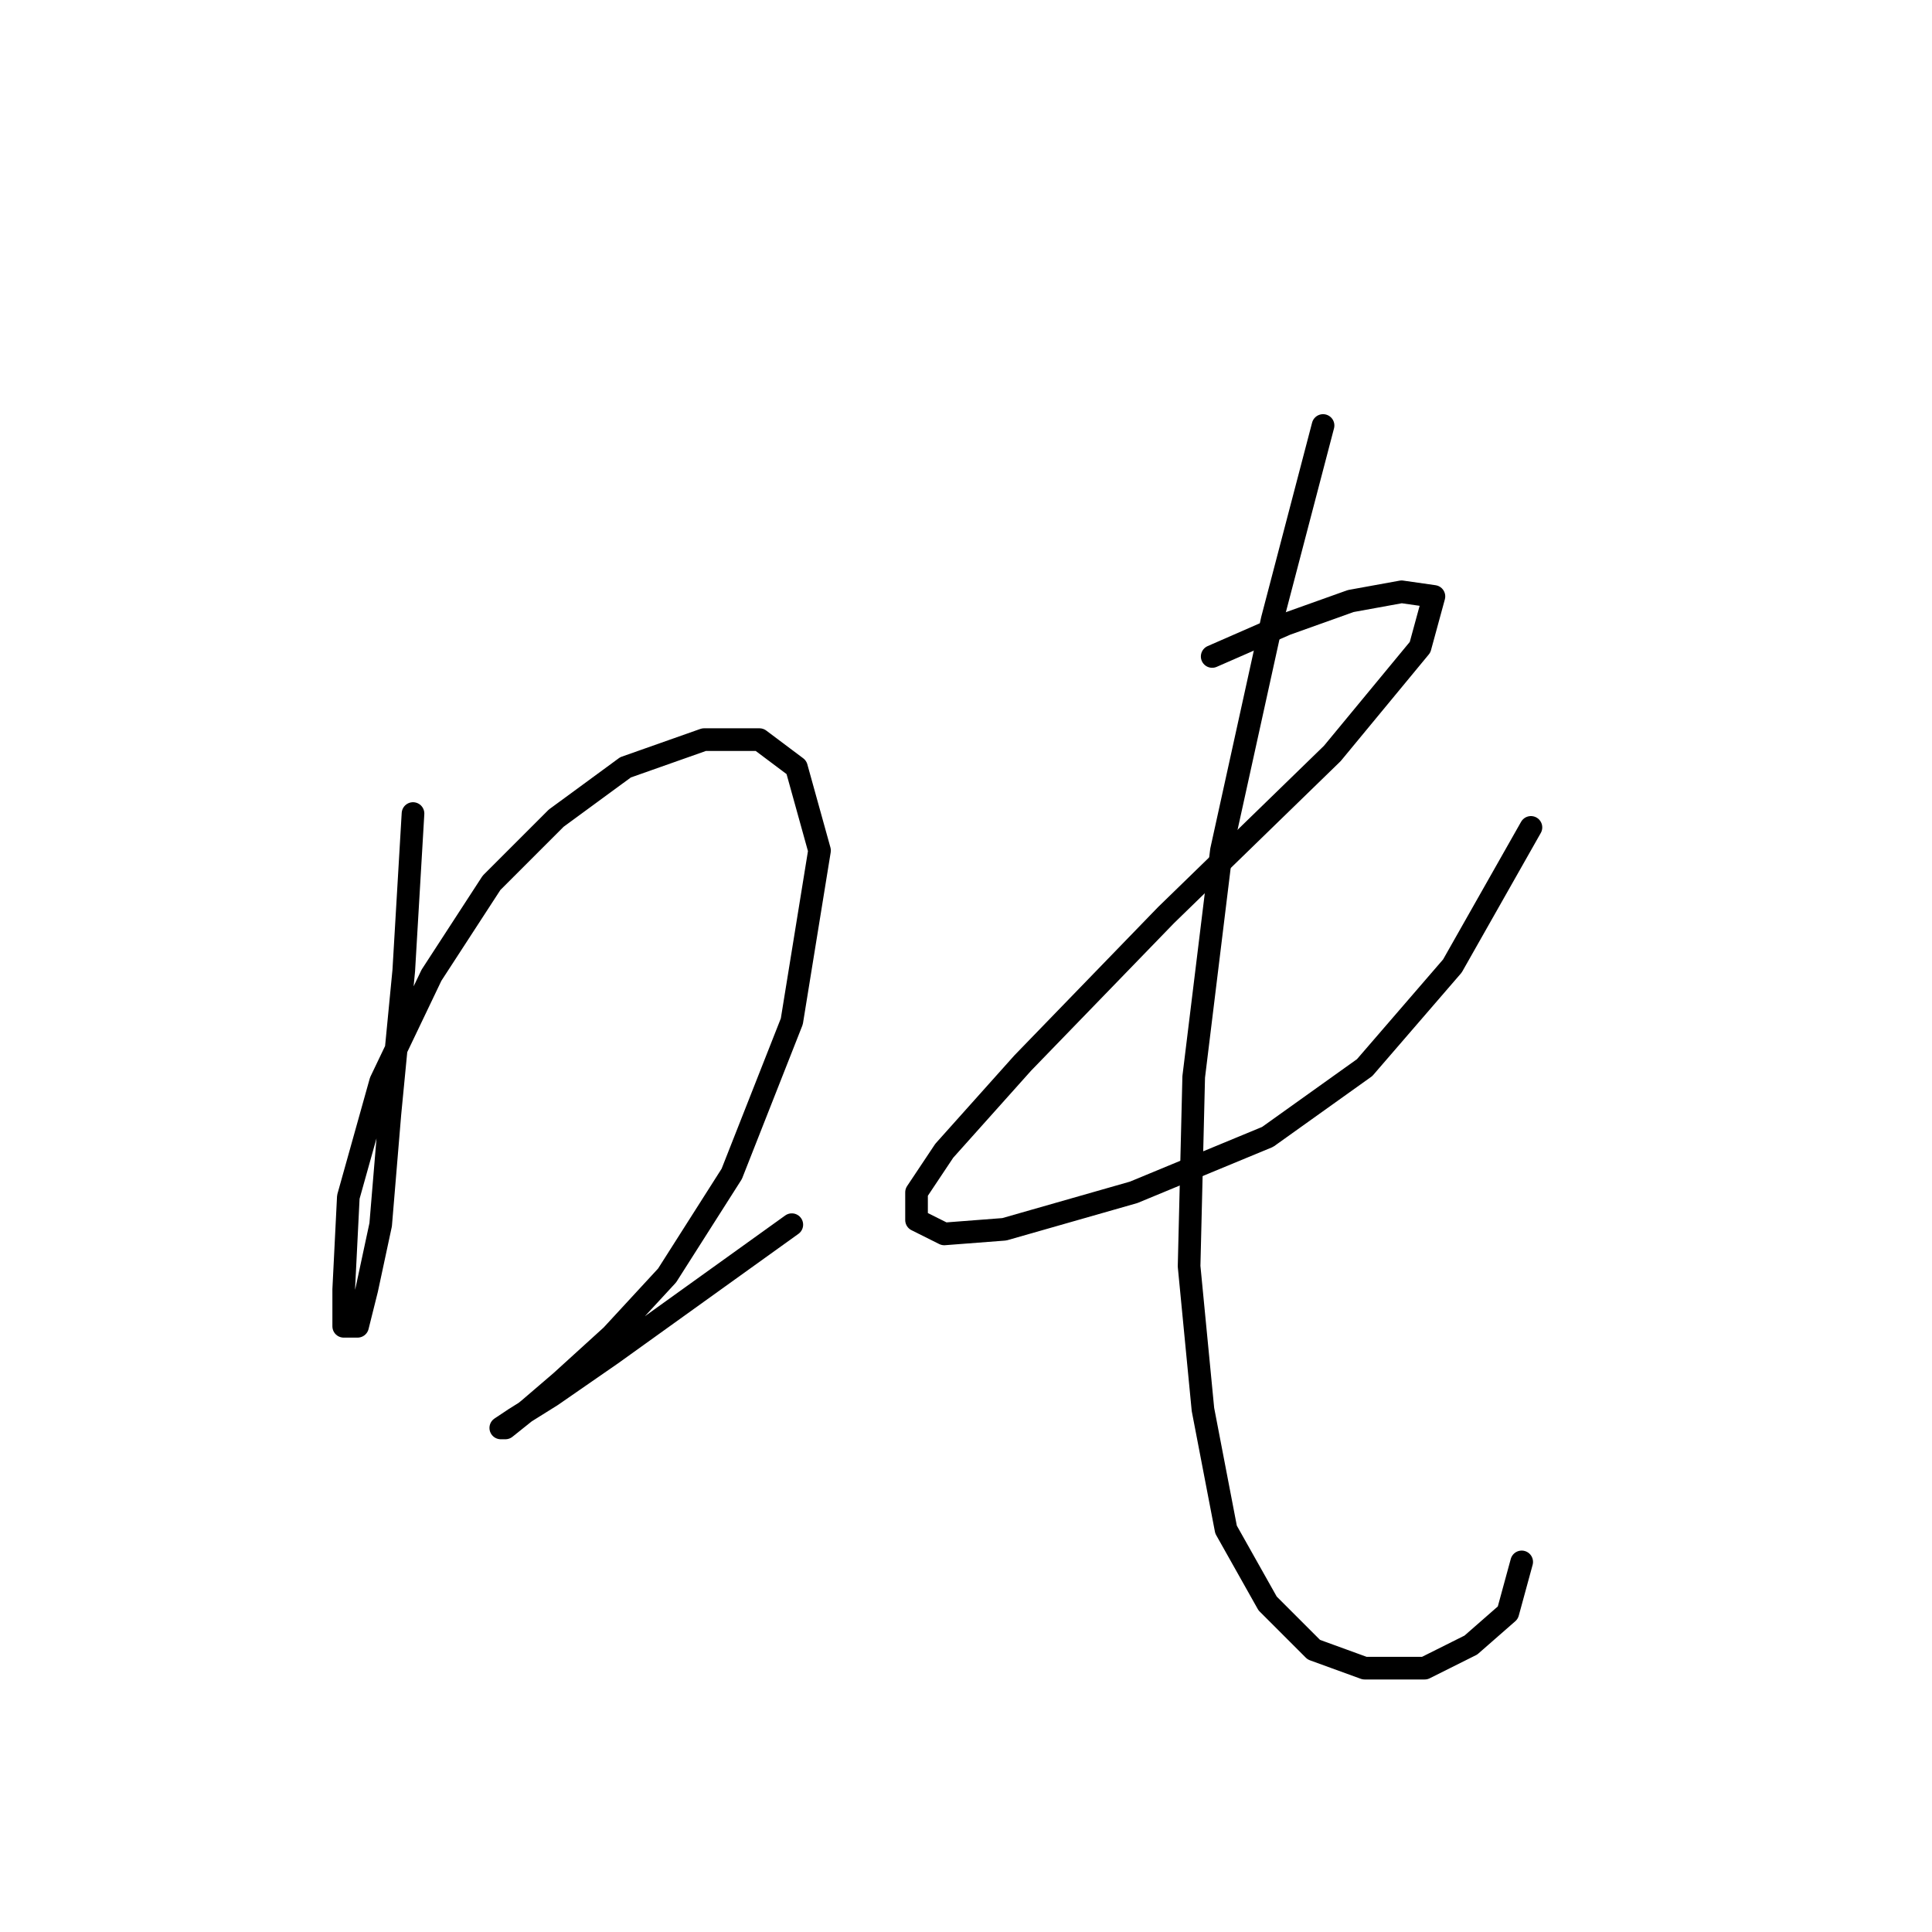 <?xml version="1.0" standalone="no"?>
    <svg width="256" height="256" xmlns="http://www.w3.org/2000/svg" version="1.1">
    <polyline stroke="black" stroke-width="3" stroke-linecap="round" fill="transparent" stroke-linejoin="round" points="54.726 107.798 53.501 128.61 51.665 147.585 50.441 162.276 48.604 170.845 47.38 175.742 45.544 175.742 45.544 170.845 46.156 158.603 50.441 143.3 57.174 129.222 65.131 116.979 73.701 108.41 82.883 101.677 93.289 98.004 100.634 98.004 105.531 101.677 108.591 112.695 104.919 135.343 96.961 155.543 88.392 169.009 81.046 176.966 74.313 183.088 70.028 186.76 66.968 189.209 66.356 189.209 68.192 187.985 73.089 184.924 81.046 179.415 104.919 162.276 104.919 162.276 " />
        <polyline stroke="black" stroke-width="3" stroke-linecap="round" fill="transparent" stroke-linejoin="round" points="160.621 86.986 170.415 82.701 178.984 79.64 185.718 78.416 190.003 79.028 188.166 85.762 176.536 99.84 154.5 121.264 135.524 140.852 125.119 152.482 121.446 157.991 121.446 161.664 125.119 163.5 133.076 162.888 150.215 157.991 167.966 150.646 180.821 141.464 192.451 127.997 202.857 109.634 202.857 109.634 " />
        <polyline stroke="black" stroke-width="3" stroke-linecap="round" fill="transparent" stroke-linejoin="round" points="175.312 56.38 168.579 82.089 161.845 112.695 158.173 142.688 157.561 167.785 159.397 186.76 162.457 202.675 167.966 212.469 174.088 218.59 180.821 221.039 188.778 221.039 194.899 217.978 199.796 213.693 201.633 206.96 201.633 206.96 " />
        </svg>